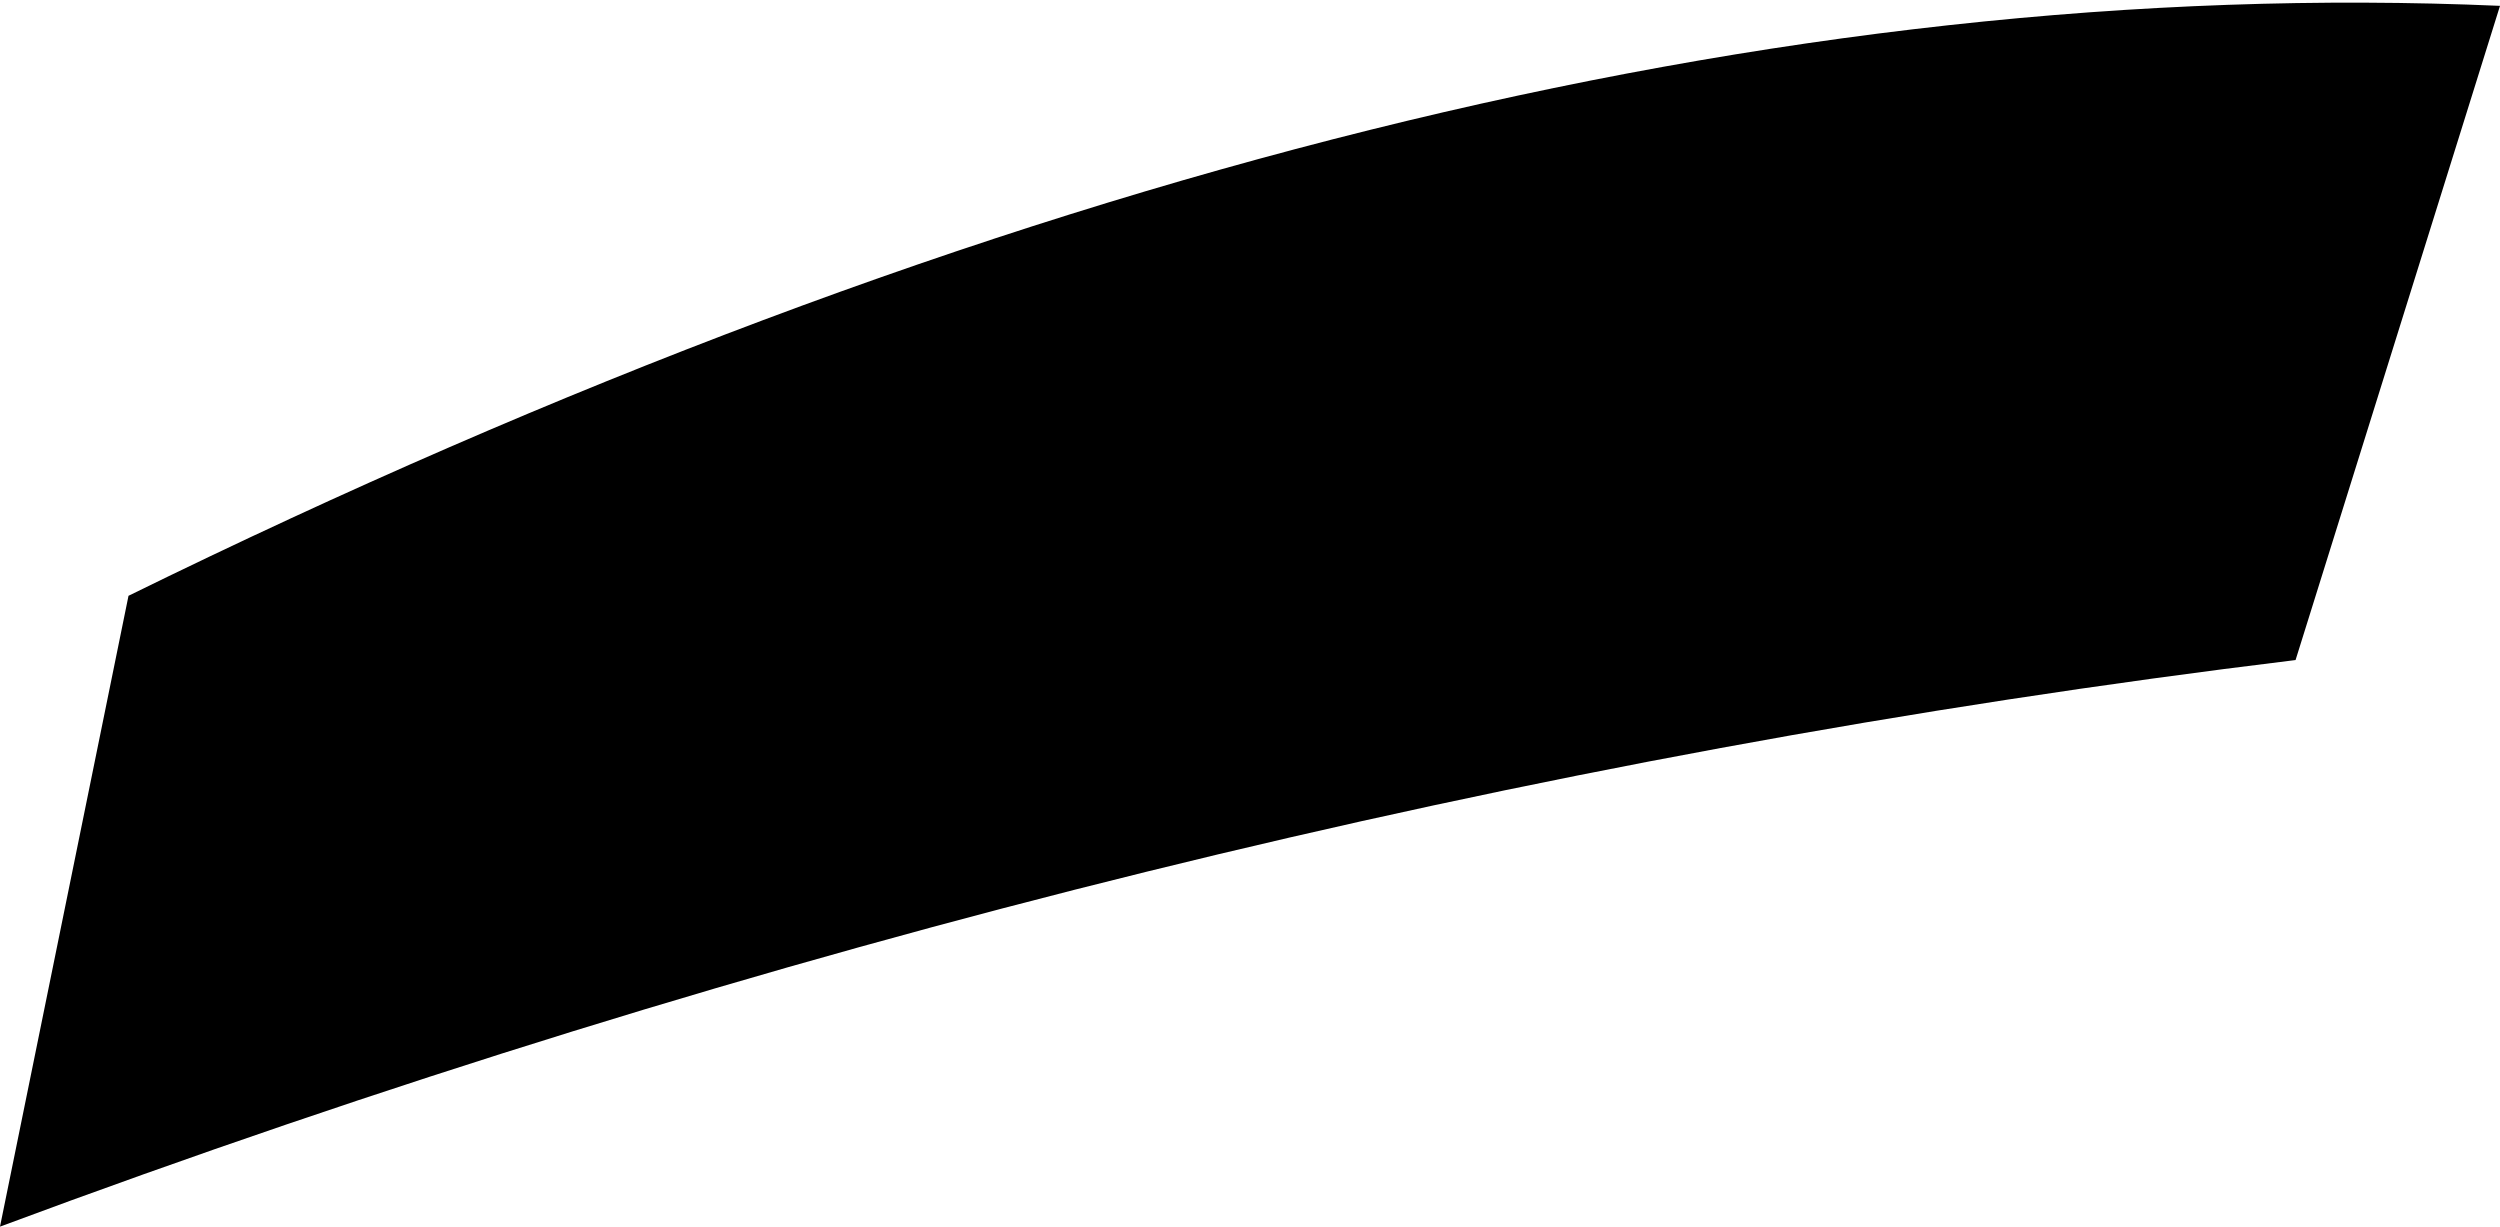 <?xml version="1.0" encoding="UTF-8" standalone="no"?>
<svg xmlns:xlink="http://www.w3.org/1999/xlink" height="10.5px" width="21.4px" xmlns="http://www.w3.org/2000/svg">
  <g transform="matrix(1.0, 0.0, 0.0, 1.0, -223.6, -255.3)">
    <path d="M243.25 260.95 Q233.4 262.15 223.6 265.8 L224.7 260.4 Q235.8 254.95 245.0 255.35 L243.25 260.95" fill="#000000" fill-rule="evenodd" stroke="none"/>
  </g>
</svg>
